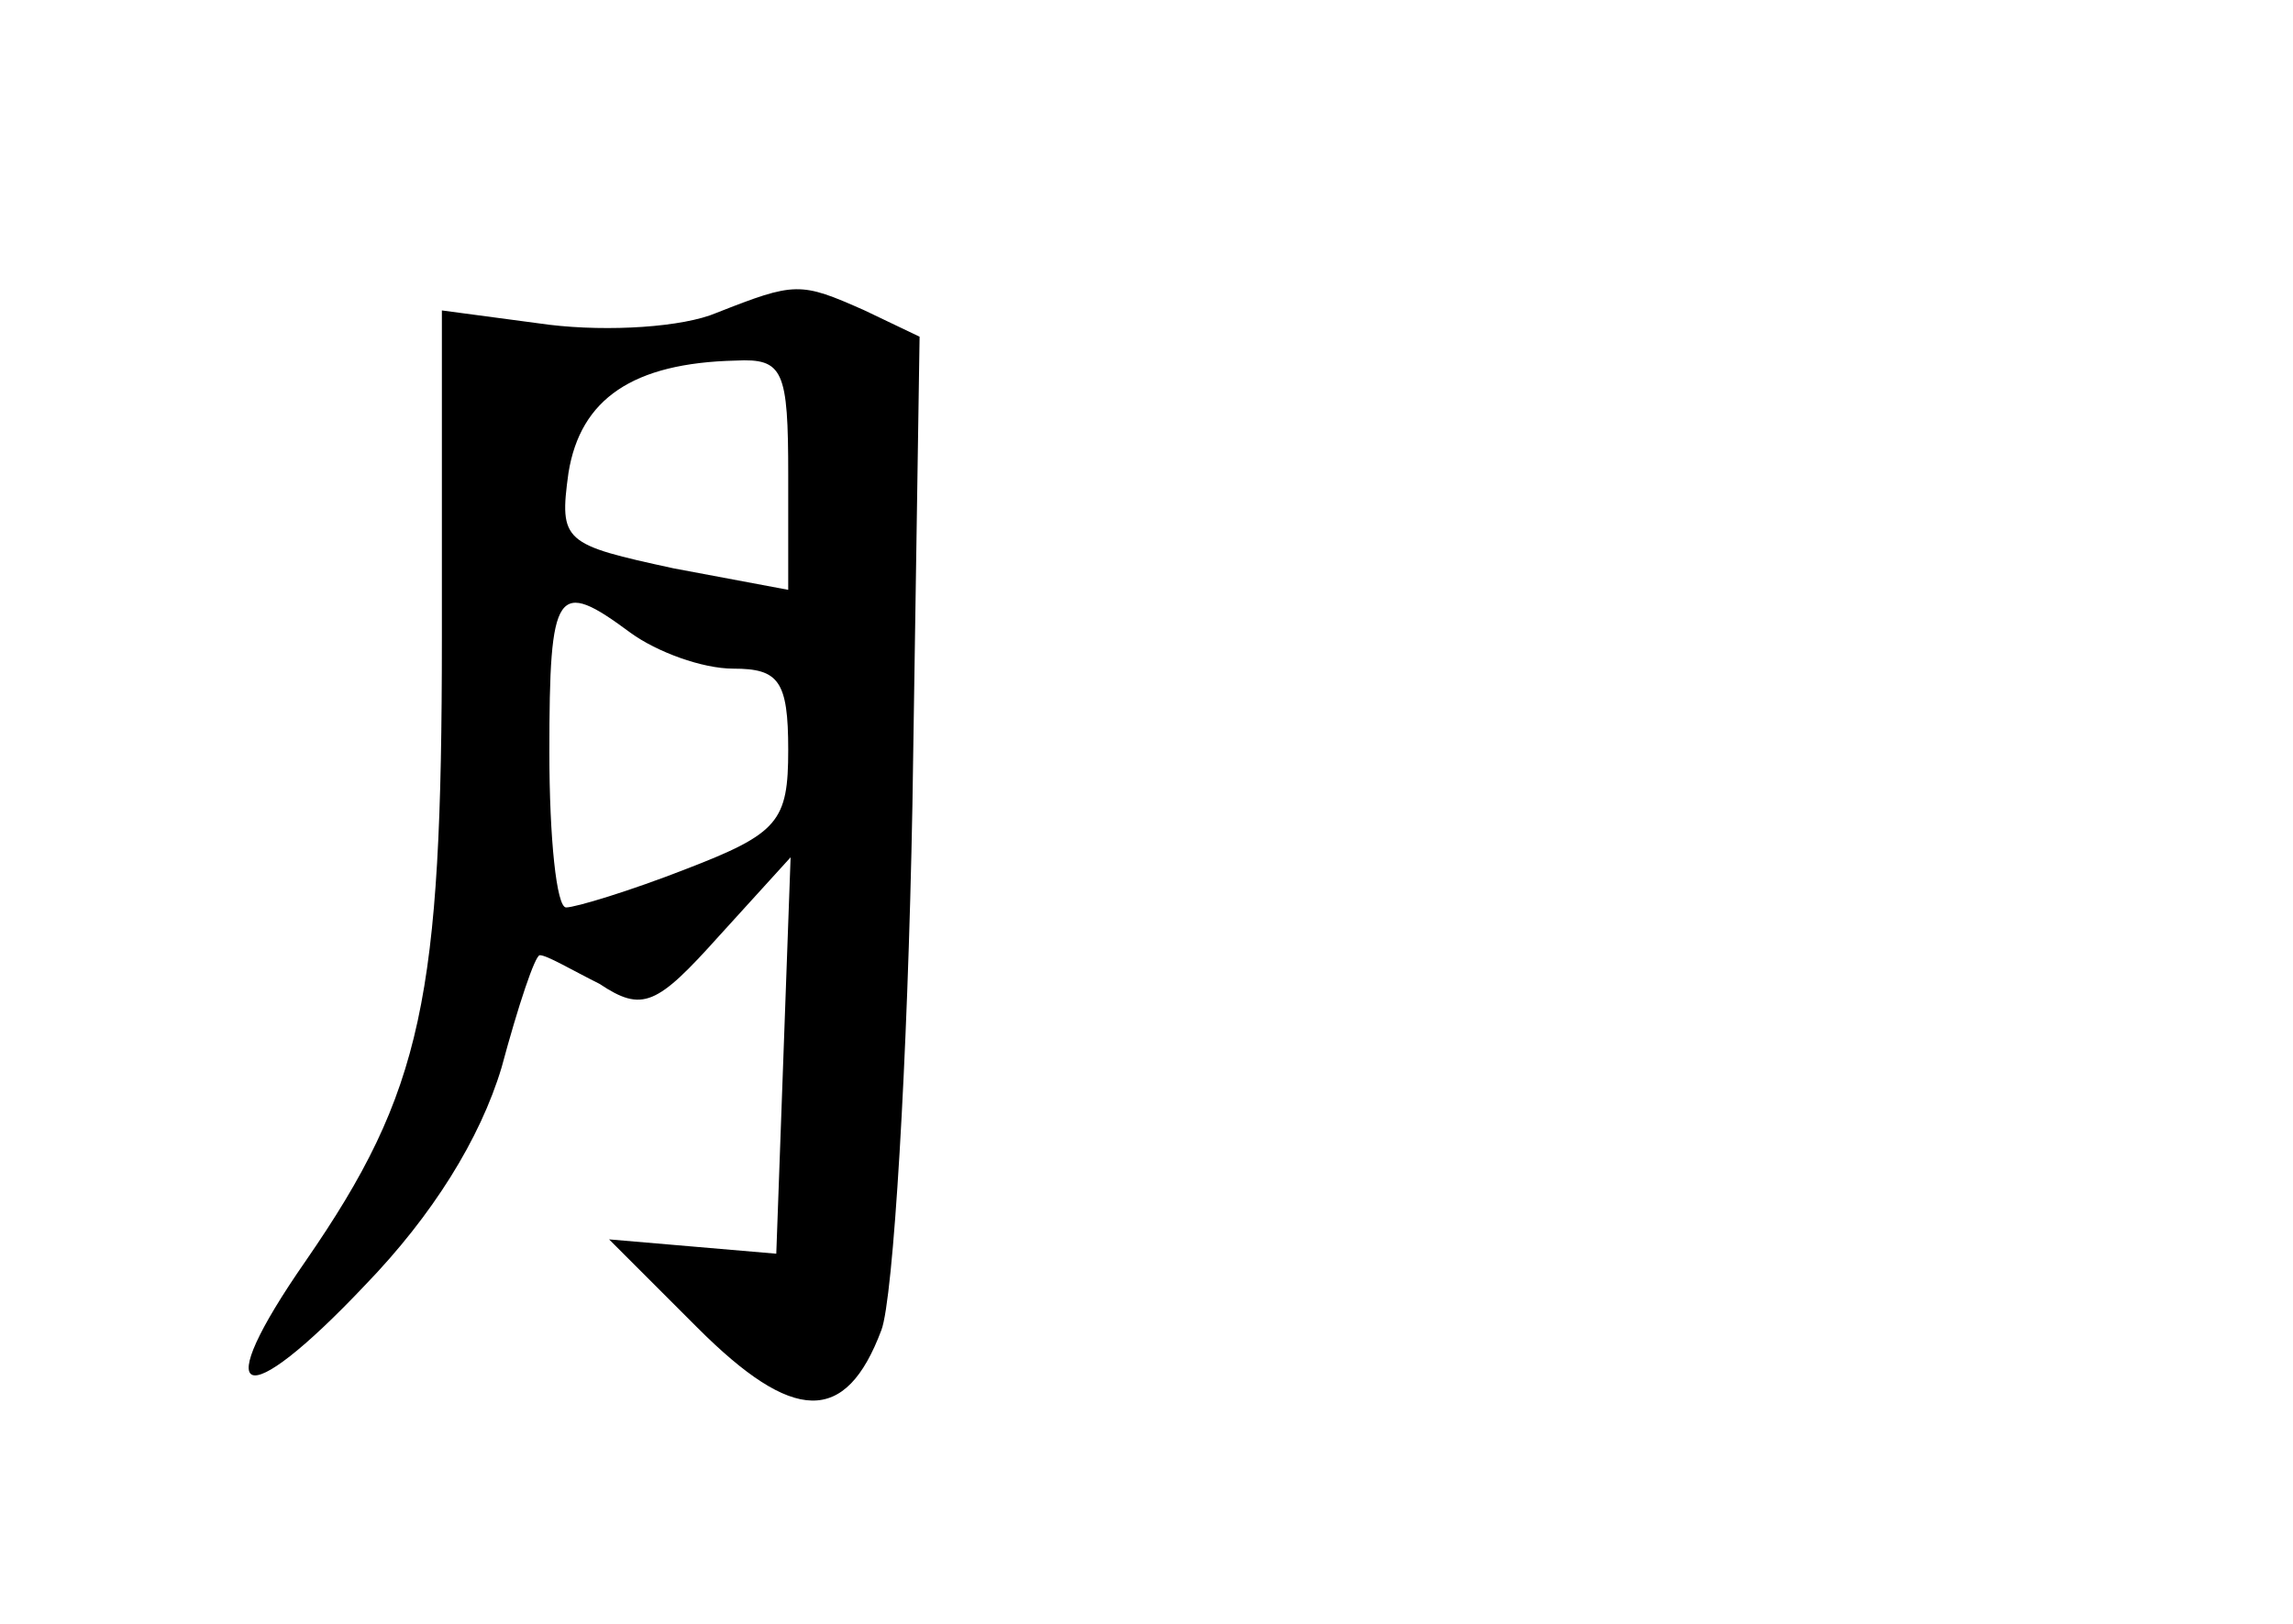 <?xml version="1.0" standalone="no"?>
<!DOCTYPE svg PUBLIC "-//W3C//DTD SVG 20010904//EN"
 "http://www.w3.org/TR/2001/REC-SVG-20010904/DTD/svg10.dtd">
<svg version="1.0" xmlns="http://www.w3.org/2000/svg"
 width="96pt" height="68pt" viewBox="0 0 96 68"
 preserveAspectRatio="xMidYMid meet">
<g transform="translate(0,68) scale(0.1,-0.1)"
fill="#000000" stroke="none">
<path d="M300 549 c-14 -6 -45 -8 -70 -5 l-45 6 0 -137 c0 -151 -8 -190 -57
-261 -41 -59 -27 -65 25 -10 28 29 48 61 57 91 7 26 14 47 16 47 3 0 13 -6 25
-12 18 -12 24 -9 50 20 l30 33 -3 -83 -3 -83 -35 3 -35 3 37 -37 c40 -40 62
-41 77 -1 5 13 11 112 13 220 l3 196 -23 11 c-27 12 -29 12 -62 -1z m30 -68
l0 -48 -48 9 c-46 10 -48 11 -44 40 5 31 27 46 70 47 20 1 22 -4 22 -48z m-66
-66 c11 -8 30 -15 43 -15 19 0 23 -5 23 -34 0 -30 -4 -35 -43 -50 -23 -9 -46
-16 -50 -16 -4 0 -7 29 -7 65 0 69 3 73 34 50z"/>
</g>
</svg>
